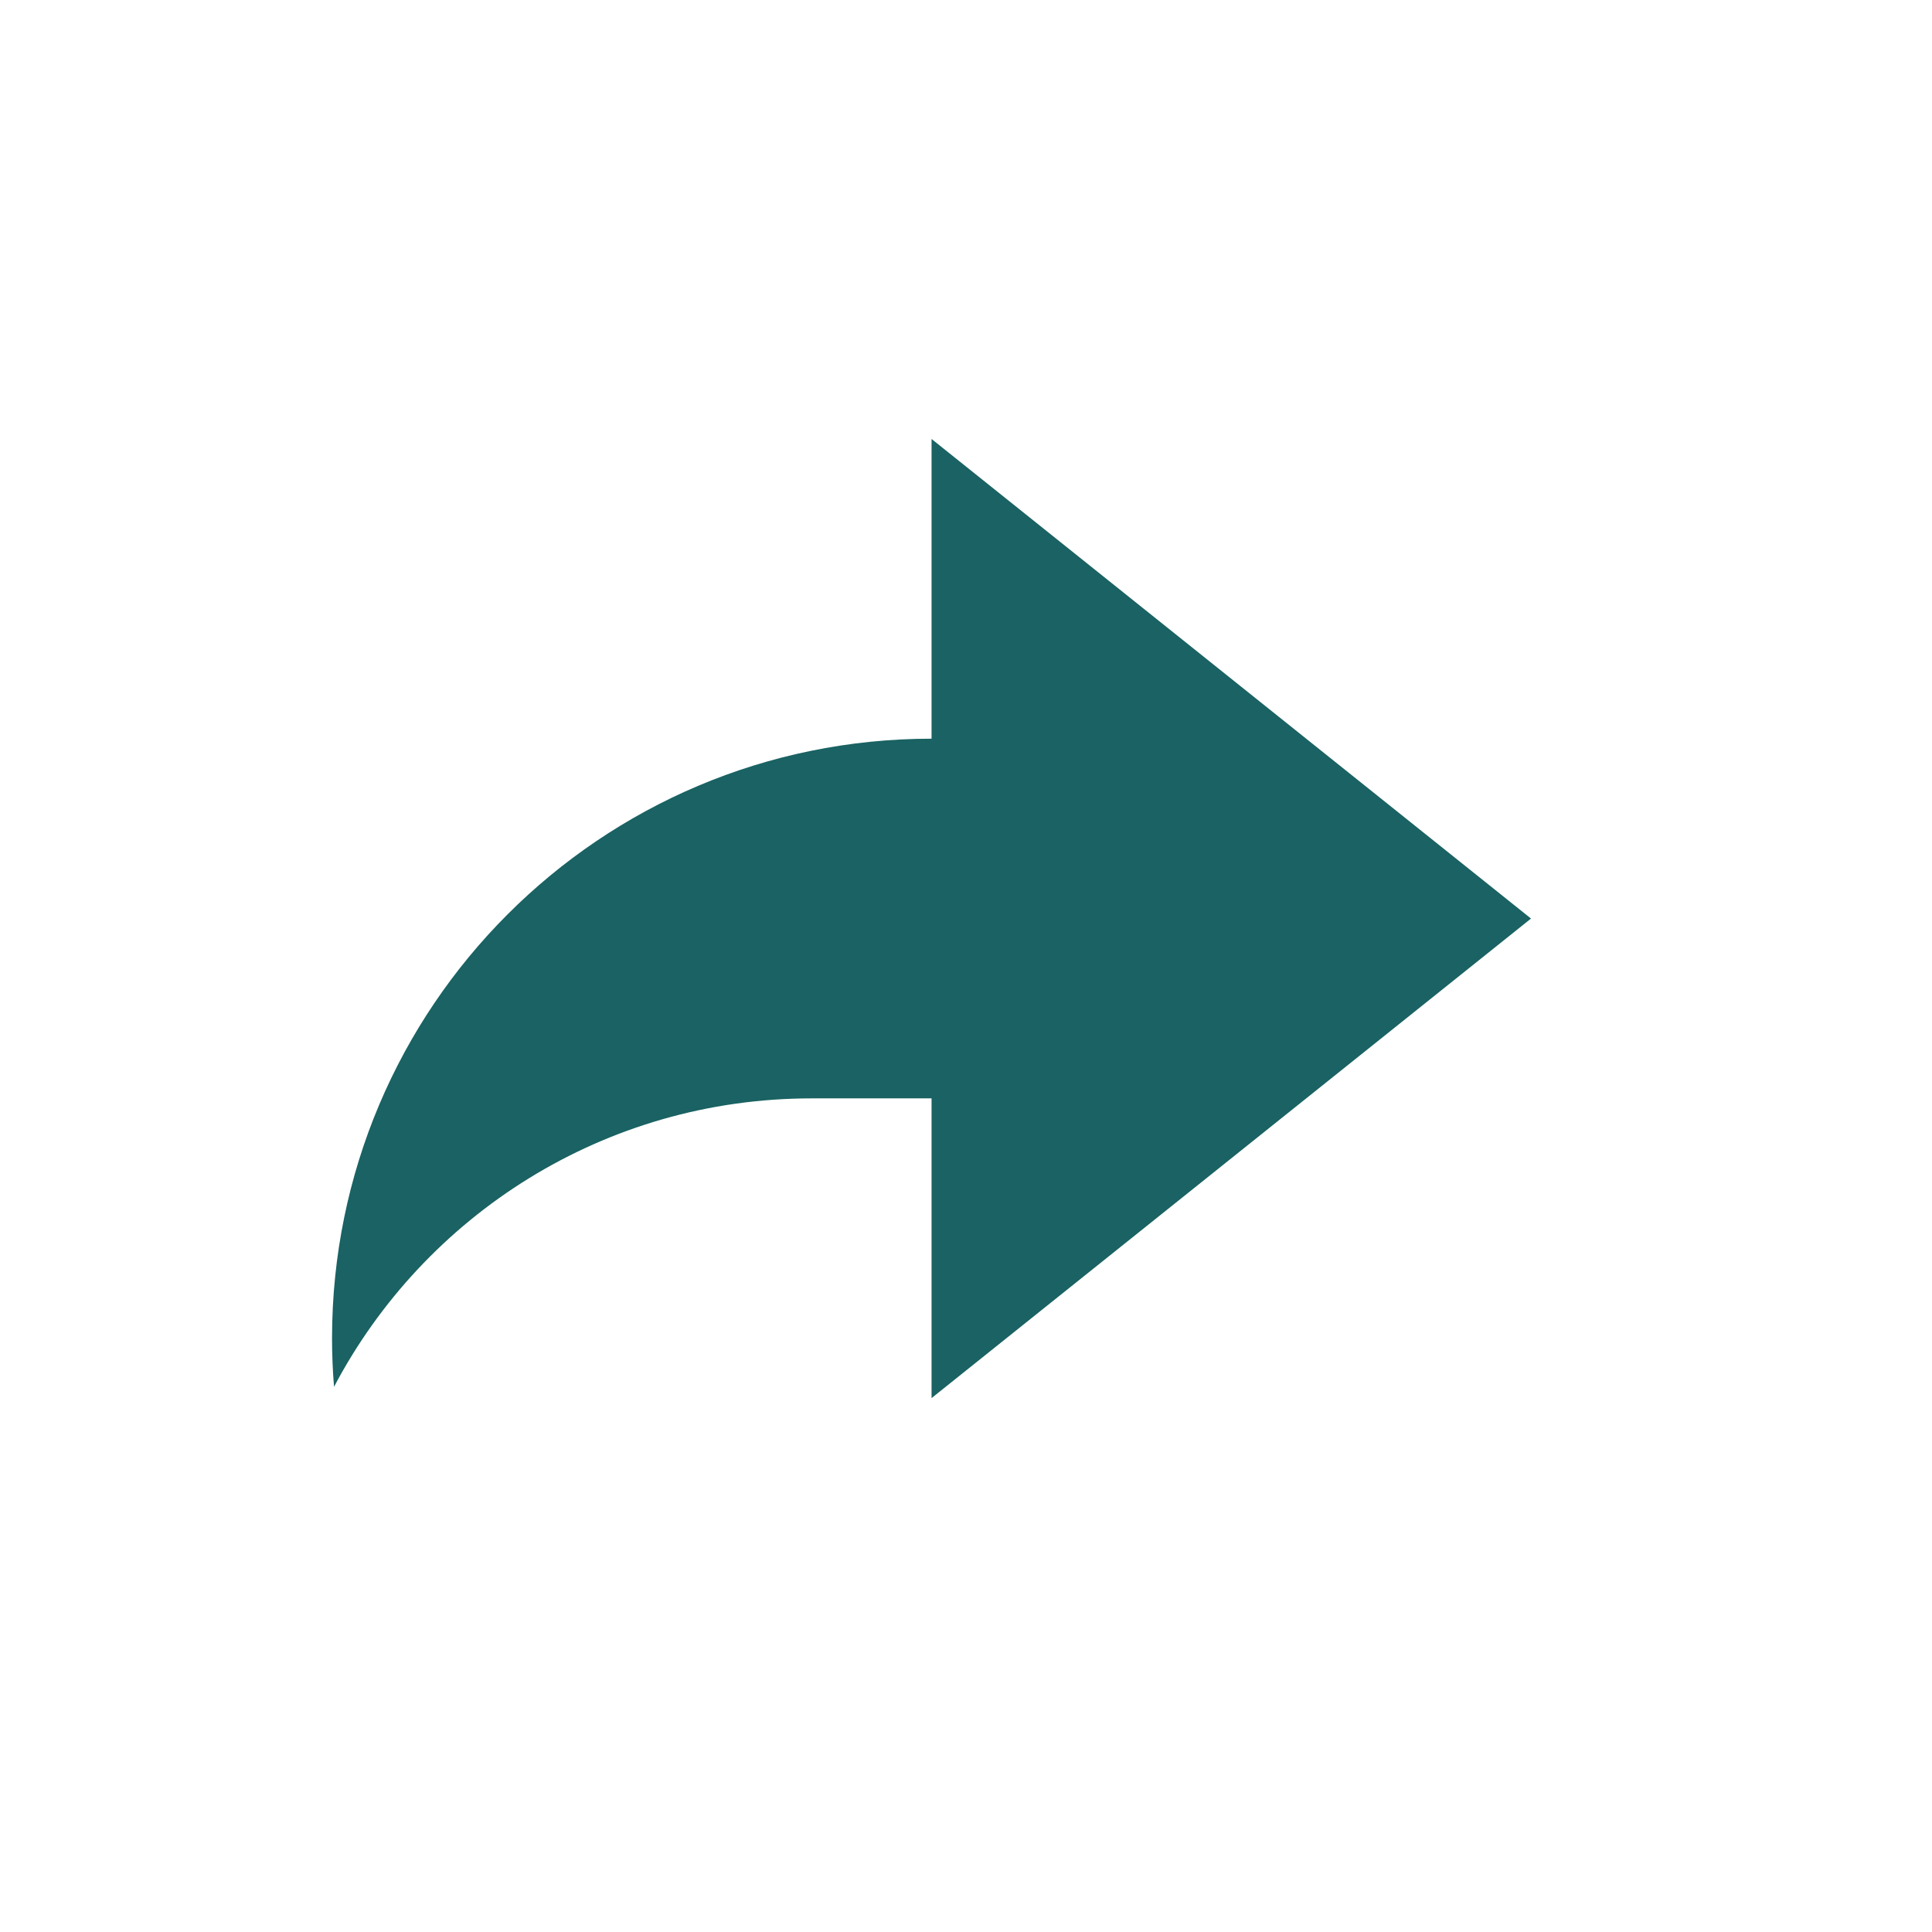 <svg width="29" height="29" viewBox="0 0 29 29" fill="none" xmlns="http://www.w3.org/2000/svg">
<path d="M13.983 16.487H12.183C9.071 16.487 6.37 18.242 5.014 20.816C4.994 20.576 4.984 20.332 4.984 20.087C4.984 15.117 9.013 11.088 13.983 11.088V6.589L22.981 13.788L13.983 20.986V16.487Z" fill="#1A6263"/>
</svg>
